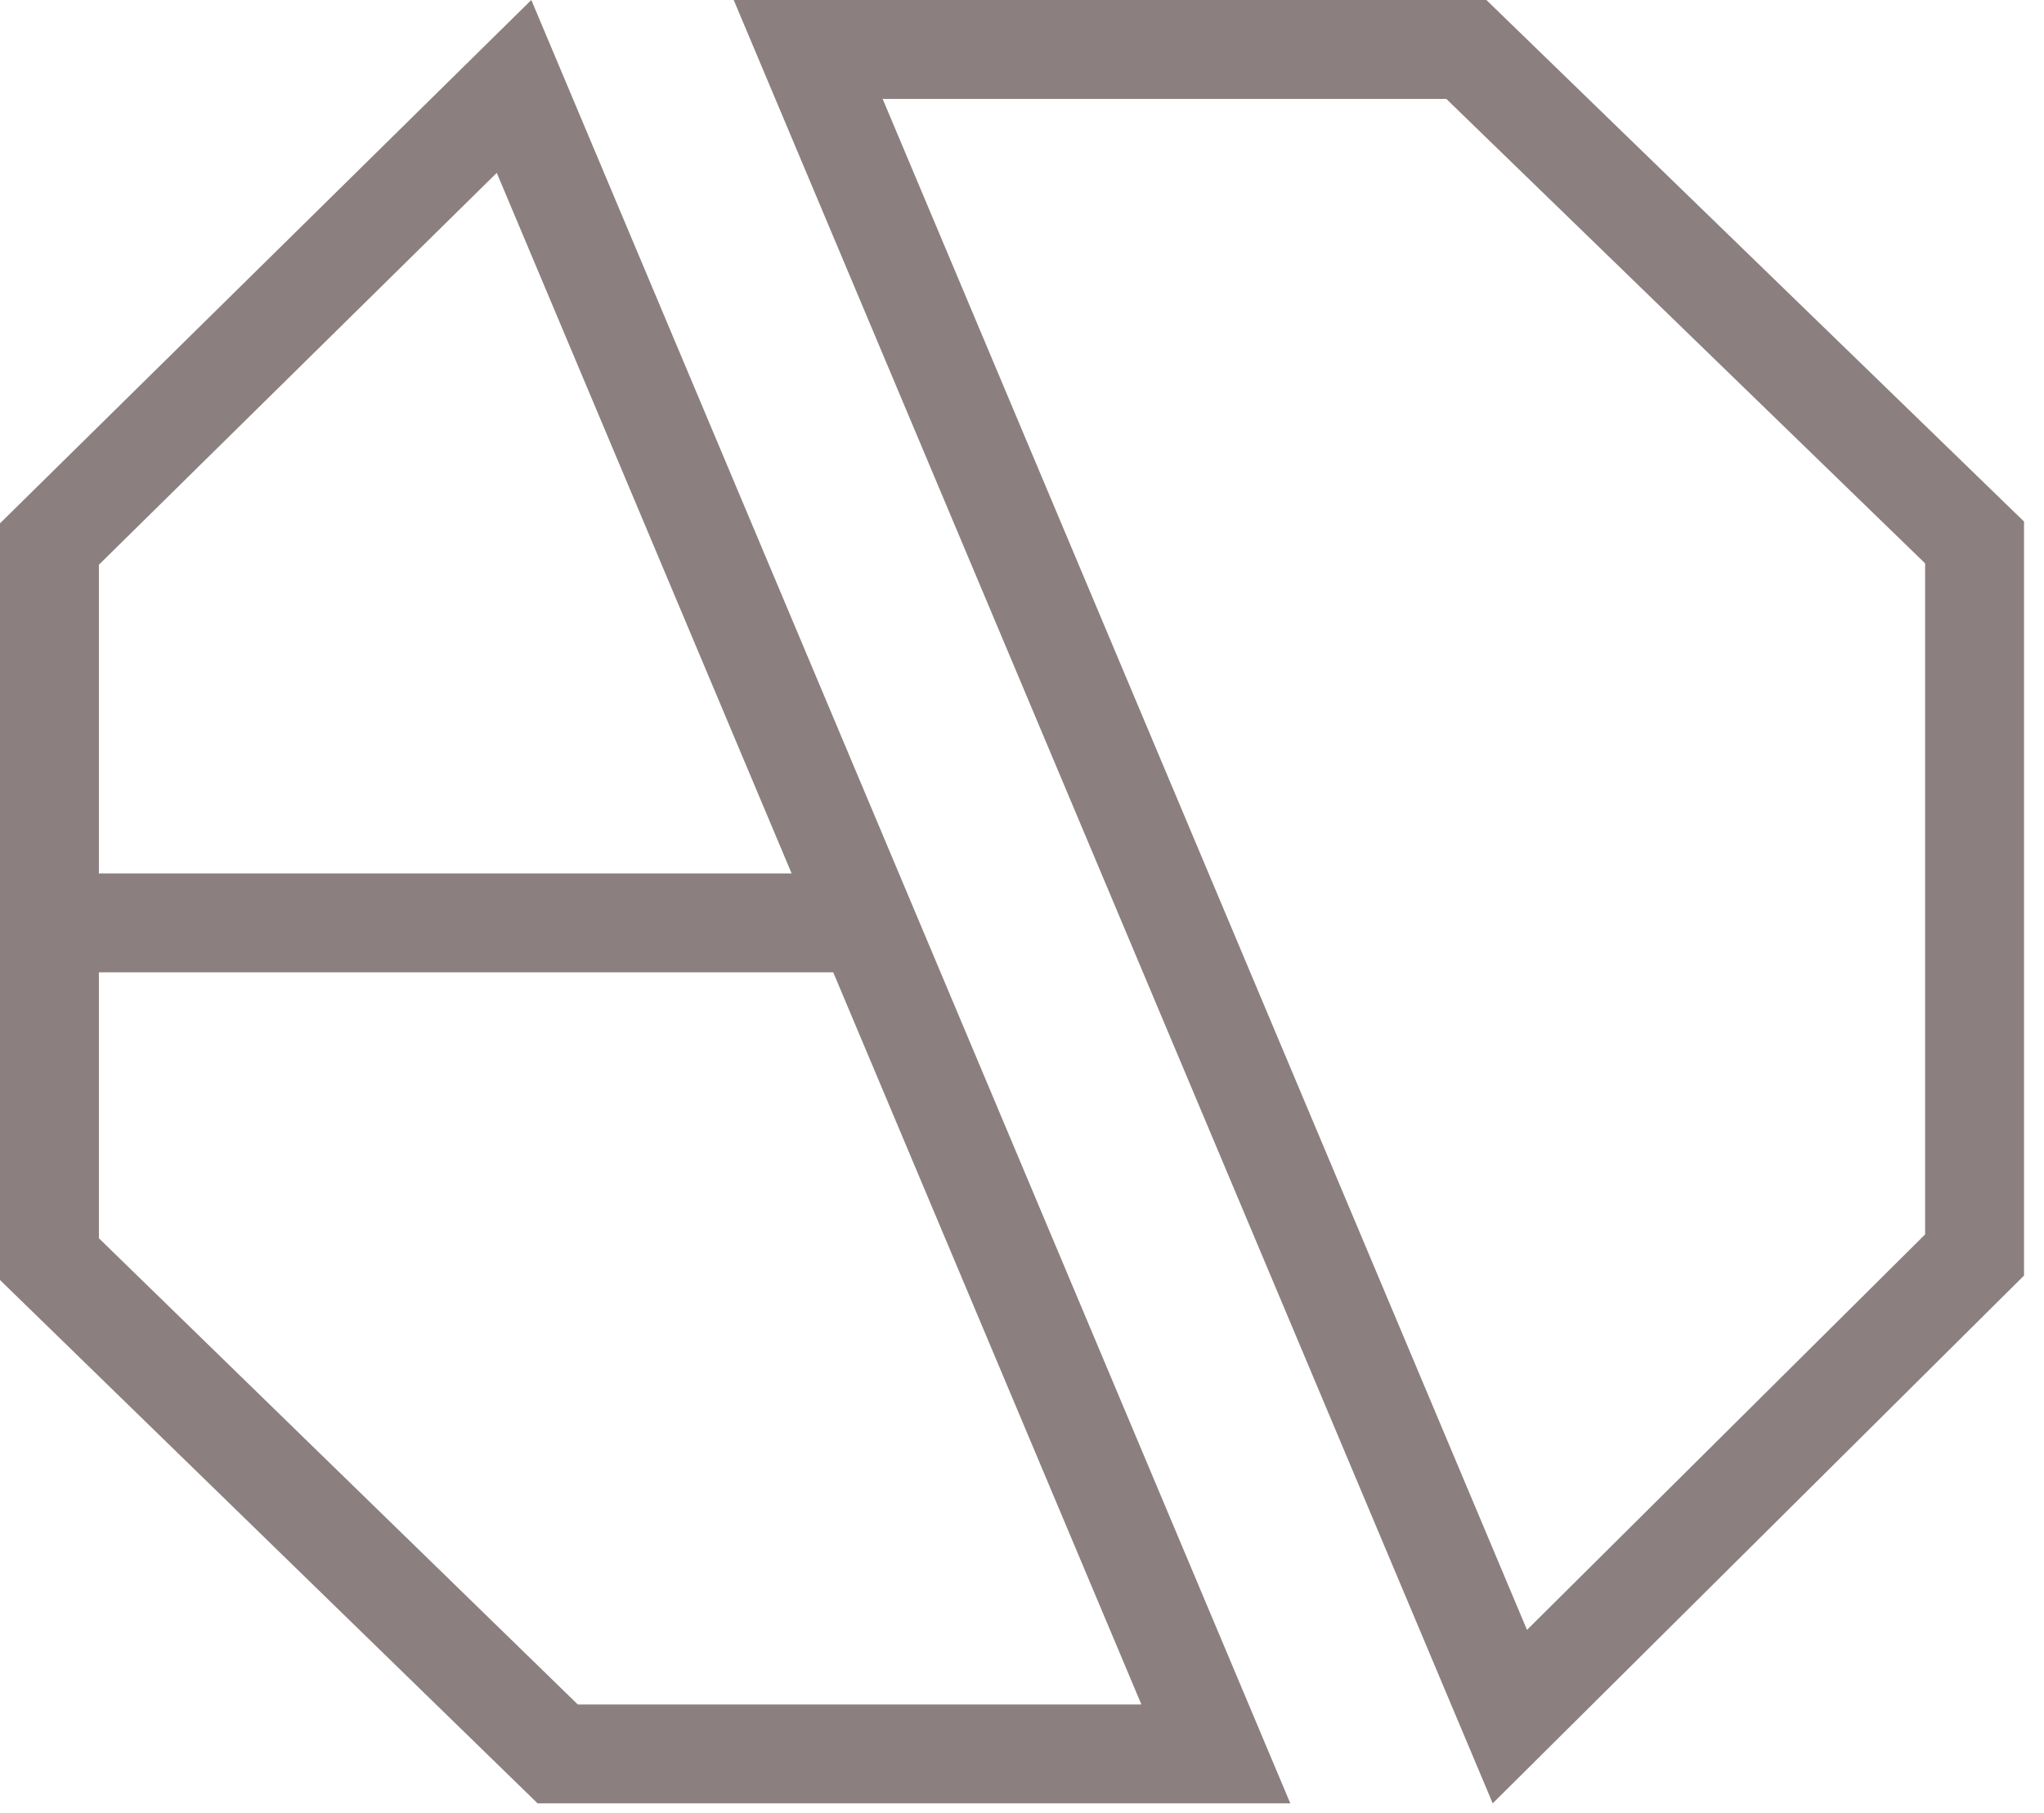 <svg width="62" height="55" viewBox="0 0 62 55" fill="none" xmlns="http://www.w3.org/2000/svg">
<path d="M59.894 38.076L45.798 52.082L24.514 1.5H44.478L59.894 16.458V38.076Z" stroke="#8b7f7f" stroke-width="3"/>
<path d="M1.5 16.506L15.592 2.622L36.88 53.214H16.917L1.5 38.202V27.931V16.506Z" stroke="#8b7f7f" stroke-width="3"/>
<path d="M1.197 28H13.697H26.197" stroke="#8b7f7f" stroke-width="3"/>
</svg>
